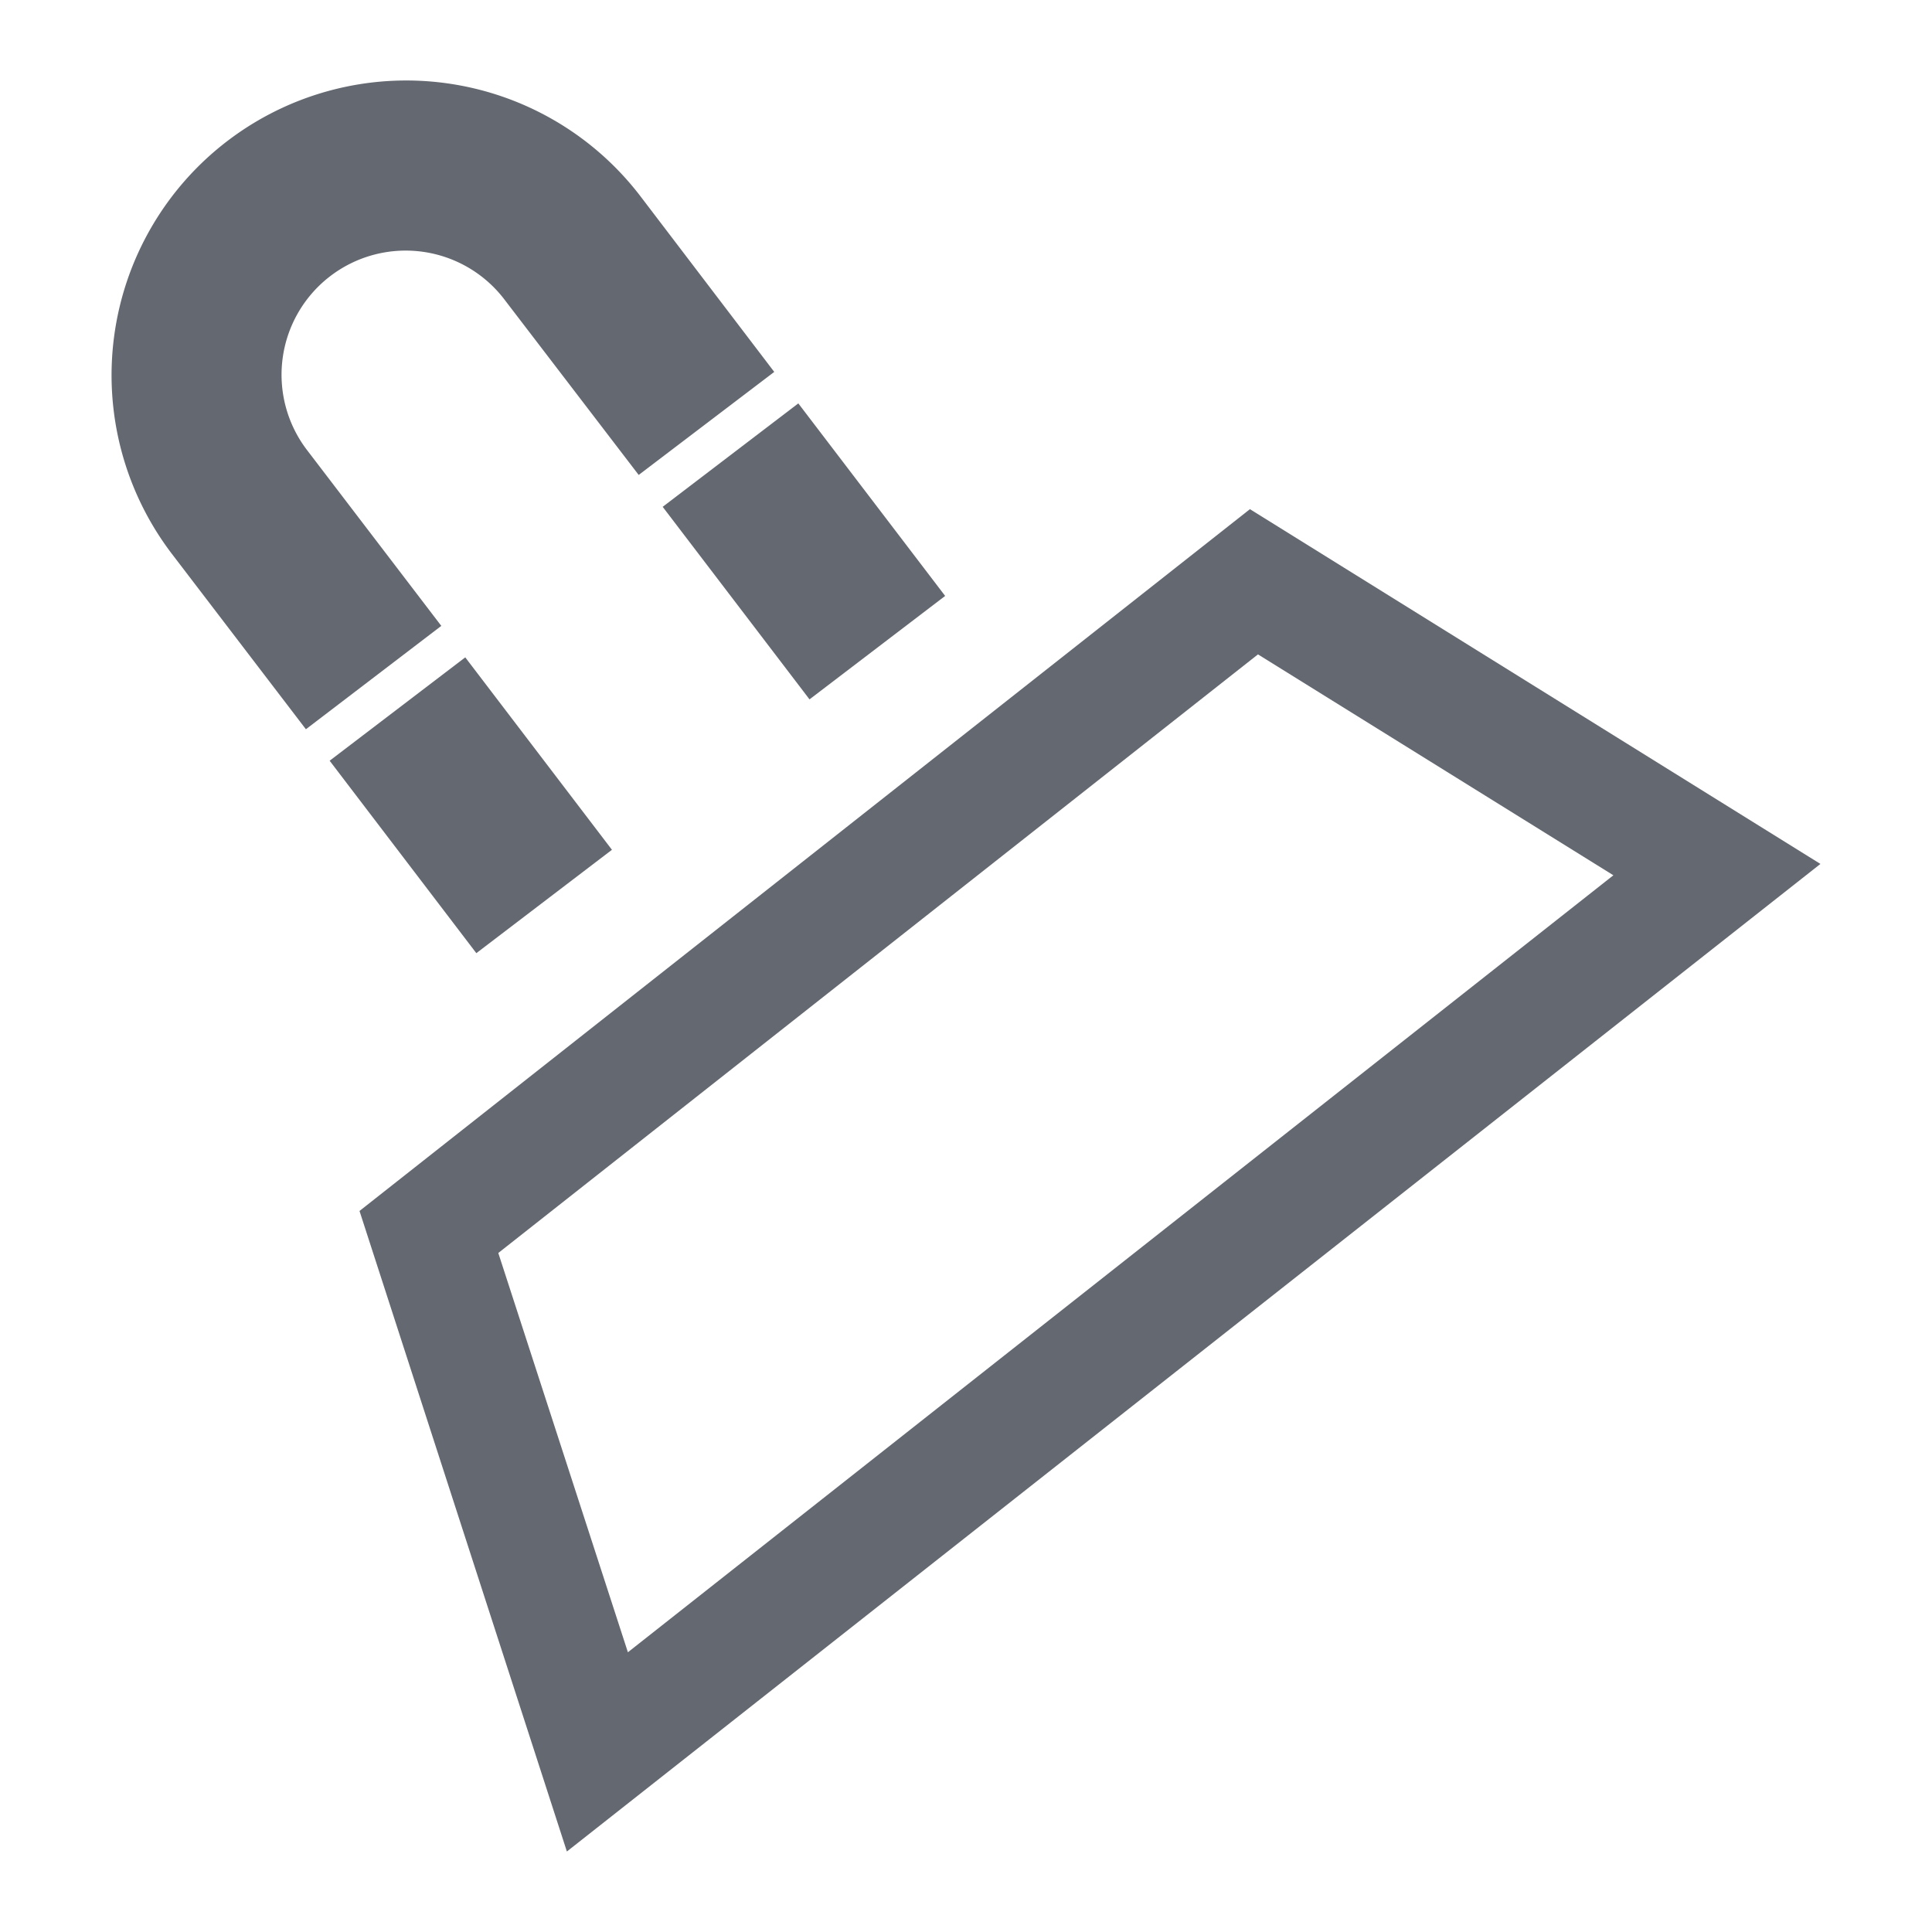 <svg id="Component_46_1" data-name="Component 46 – 1" xmlns="http://www.w3.org/2000/svg" xmlns:xlink="http://www.w3.org/1999/xlink" width="24" height="24" viewBox="0 0 24 24">
  <defs>
    <clipPath id="clip-path">
      <rect id="Rectangle_1190" data-name="Rectangle 1190" width="24" height="24" fill="none"/>
    </clipPath>
  </defs>
  <g id="Group_2181" data-name="Group 2181" clip-path="url(#clip-path)">
    <path id="Path_1341" data-name="Path 1341" d="M3.821,5.6a1.542,1.542,0,0,1,2.437-1.89l.016.021L7.934,5.9,9.618,4.62,7.959,2.442A3.661,3.661,0,0,0,2.135,6.88L3.8,9.059,5.482,7.775Z" fill="#646871"/>
    <path id="Path_1342" data-name="Path 1342" d="M9.618,4.62h0l.033.044Z" fill="#646871"/>
    <rect id="Rectangle_1188" data-name="Rectangle 1188" width="2.119" height="3.008" transform="translate(8.232 6.296) rotate(-37.33)" fill="#646871"/>
    <rect id="Rectangle_1189" data-name="Rectangle 1189" width="2.119" height="3.007" transform="matrix(0.795, -0.606, 0.606, 0.795, 4.095, 9.45)" fill="#646871"/>
    <path id="Path_1343" data-name="Path 1343" d="M15.527,6.325,4.466,15.043,7.042,23,22.614,10.732ZM6.19,15.565l9.437-7.436,4.415,2.744L7.8,20.525Z" fill="#646871"/>
  </g>
</svg>

